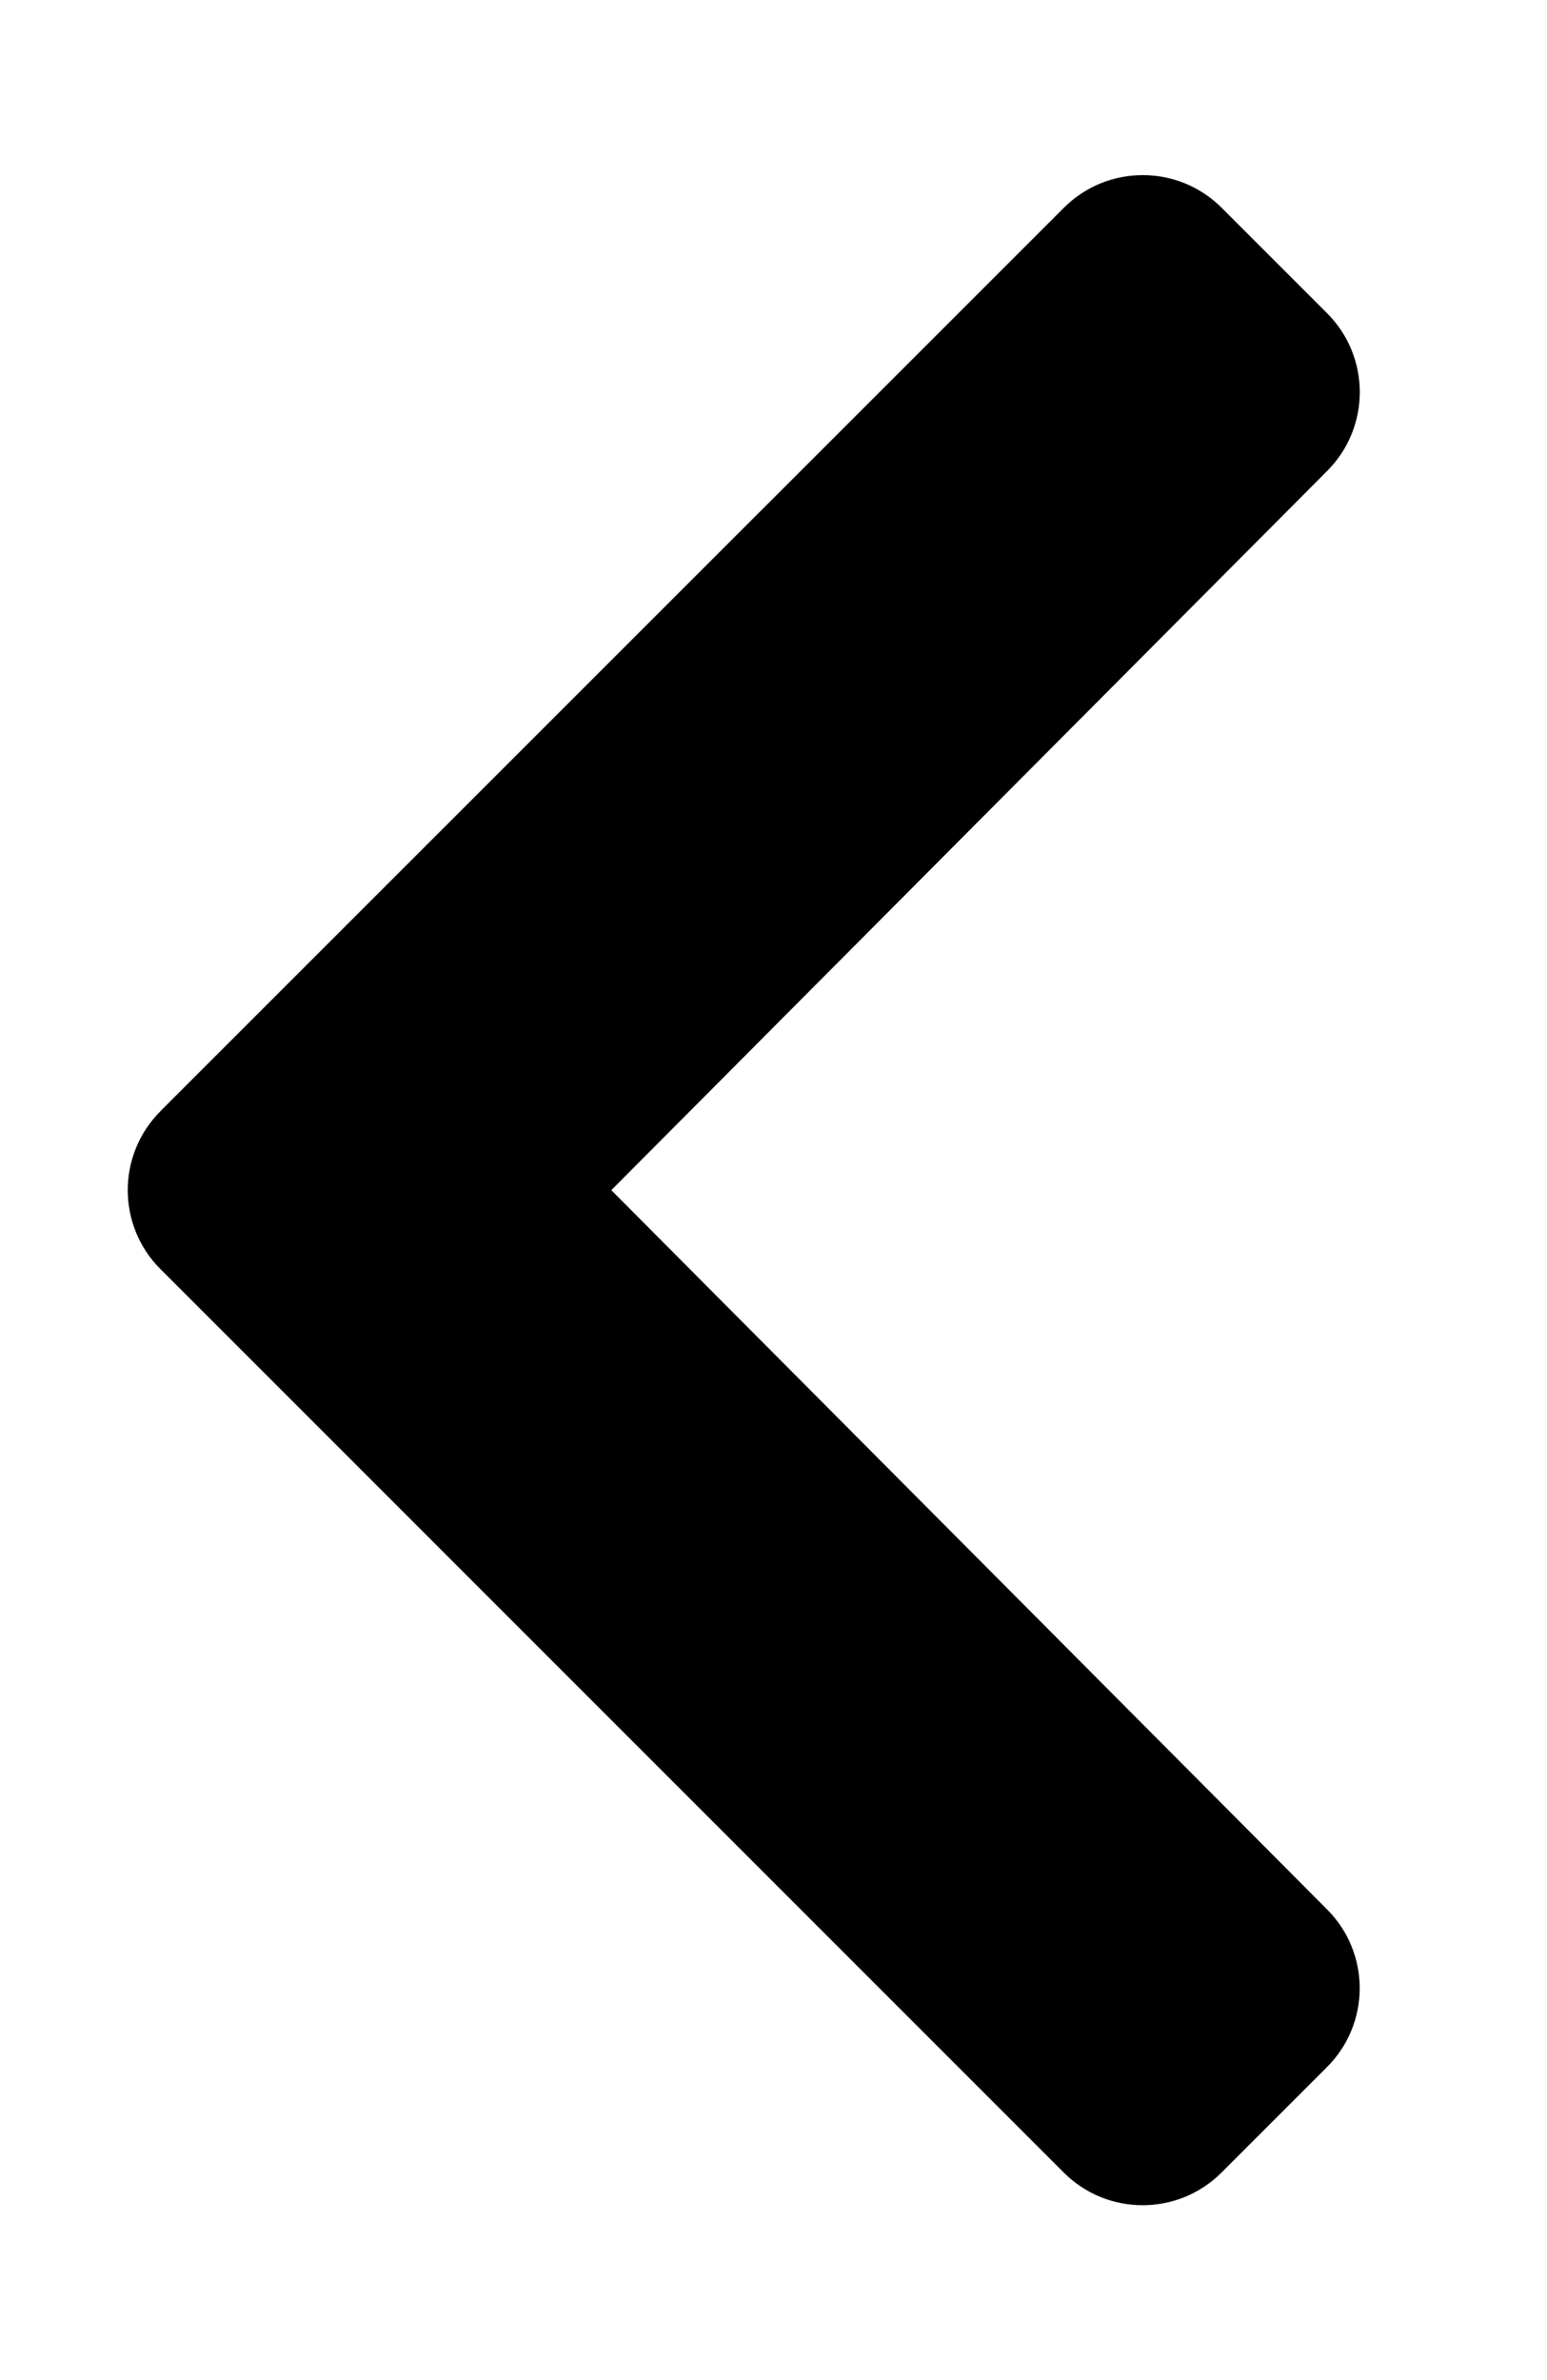 <svg xmlns="http://www.w3.org/2000/svg" width="13" height="20" viewBox="0 0 13 20">
<path d="M1.348 9.337l7.592-7.591c0.366-0.366 0.96-0.366 1.326 0l0.886 0.886c0.366 0.366 0.366 0.958 0.002 1.324l-6.017 6.045 6.016 6.045c0.365 0.366 0.364 0.959-0.002 1.324l-0.886 0.886c-0.366 0.366-0.96 0.366-1.326 0l-7.591-7.592c-0.366-0.366-0.366-0.96 0-1.326z"></path>
</svg>
